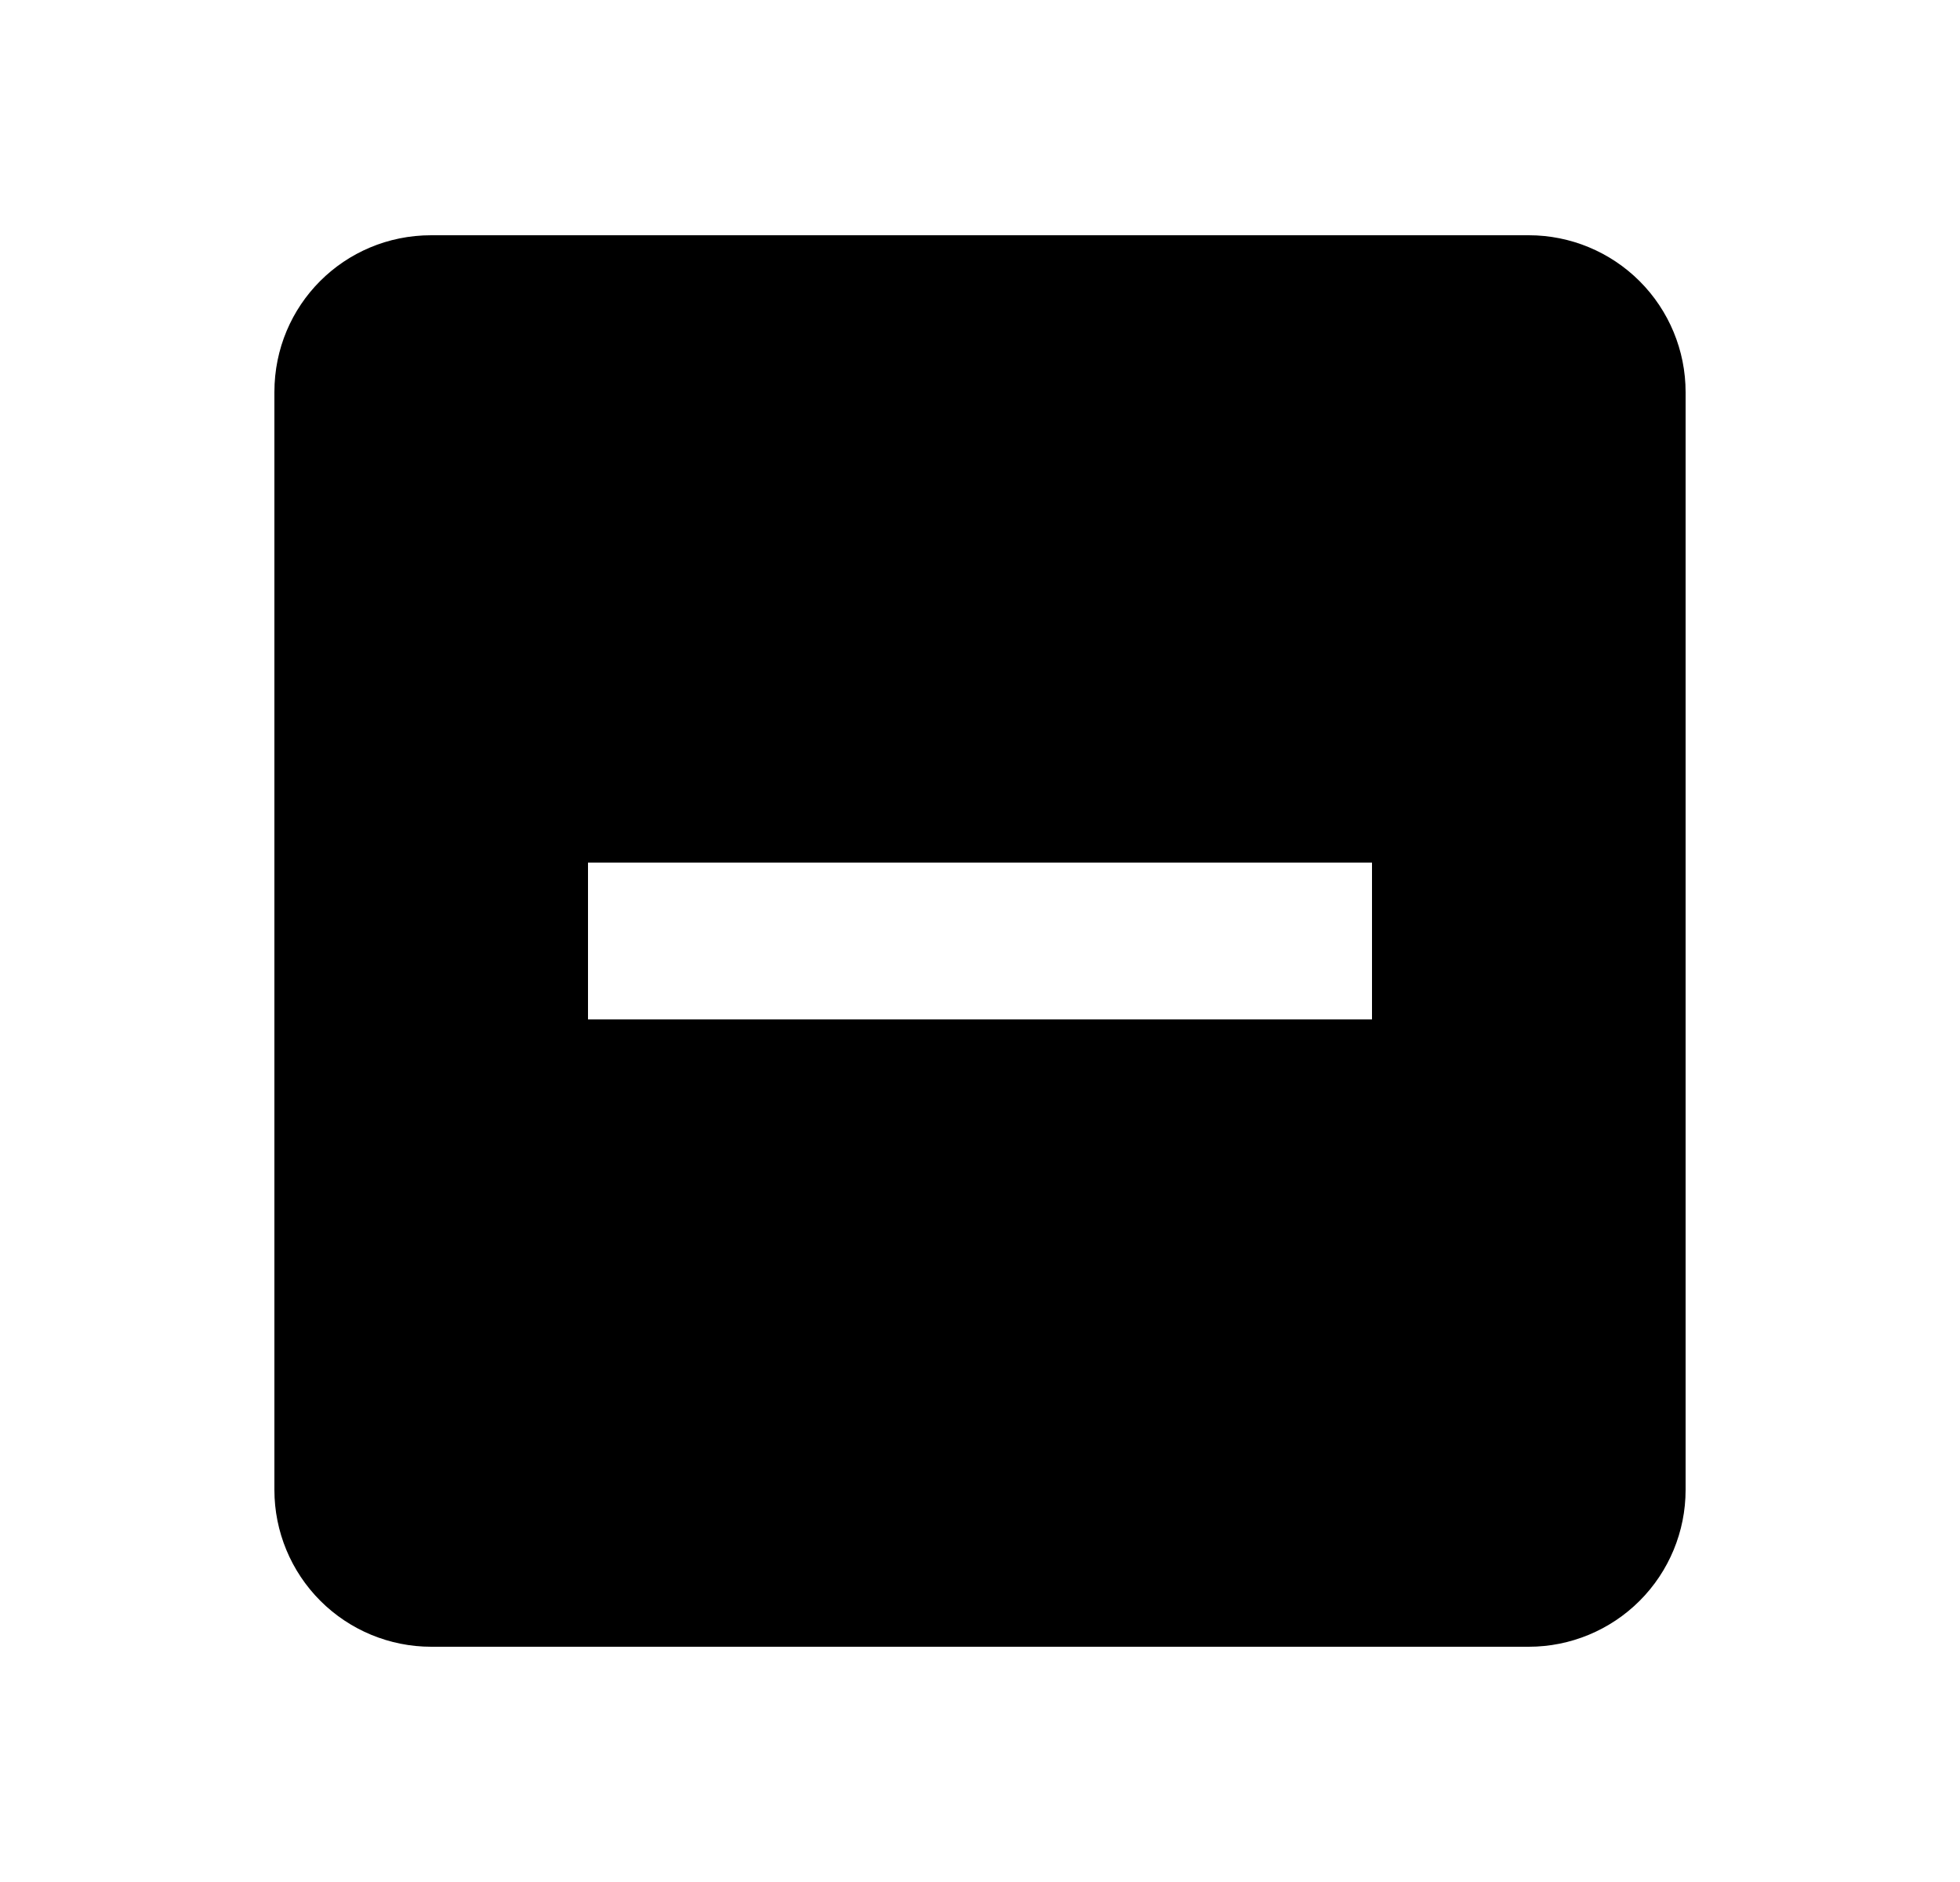 <svg width="25" height="24" viewBox="0 0 25 24" fill="none" xmlns="http://www.w3.org/2000/svg">
<g clip-path="url(#clip0_11_209)">
<rect x="4.5" y="4" width="16" height="16" rx="2" stroke="currentColor" stroke-width="2"/>
<path d="M17.5 13H7.5V11H17.5M19.5 3H5.5C4.39 3 3.5 3.89 3.5 5V19C3.5 19.53 3.711 20.039 4.086 20.414C4.461 20.789 4.97 21 5.5 21H19.5C20.03 21 20.539 20.789 20.914 20.414C21.289 20.039 21.5 19.53 21.5 19V5C21.5 4.47 21.289 3.961 20.914 3.586C20.539 3.211 20.03 3 19.5 3Z" fill="currentColor"/>
</g>
<defs>
<clipPath id="clip0_11_209">
<rect width="24" height="24" fill="white" transform="translate(0.5)"/>
</clipPath>
</defs>
</svg>

